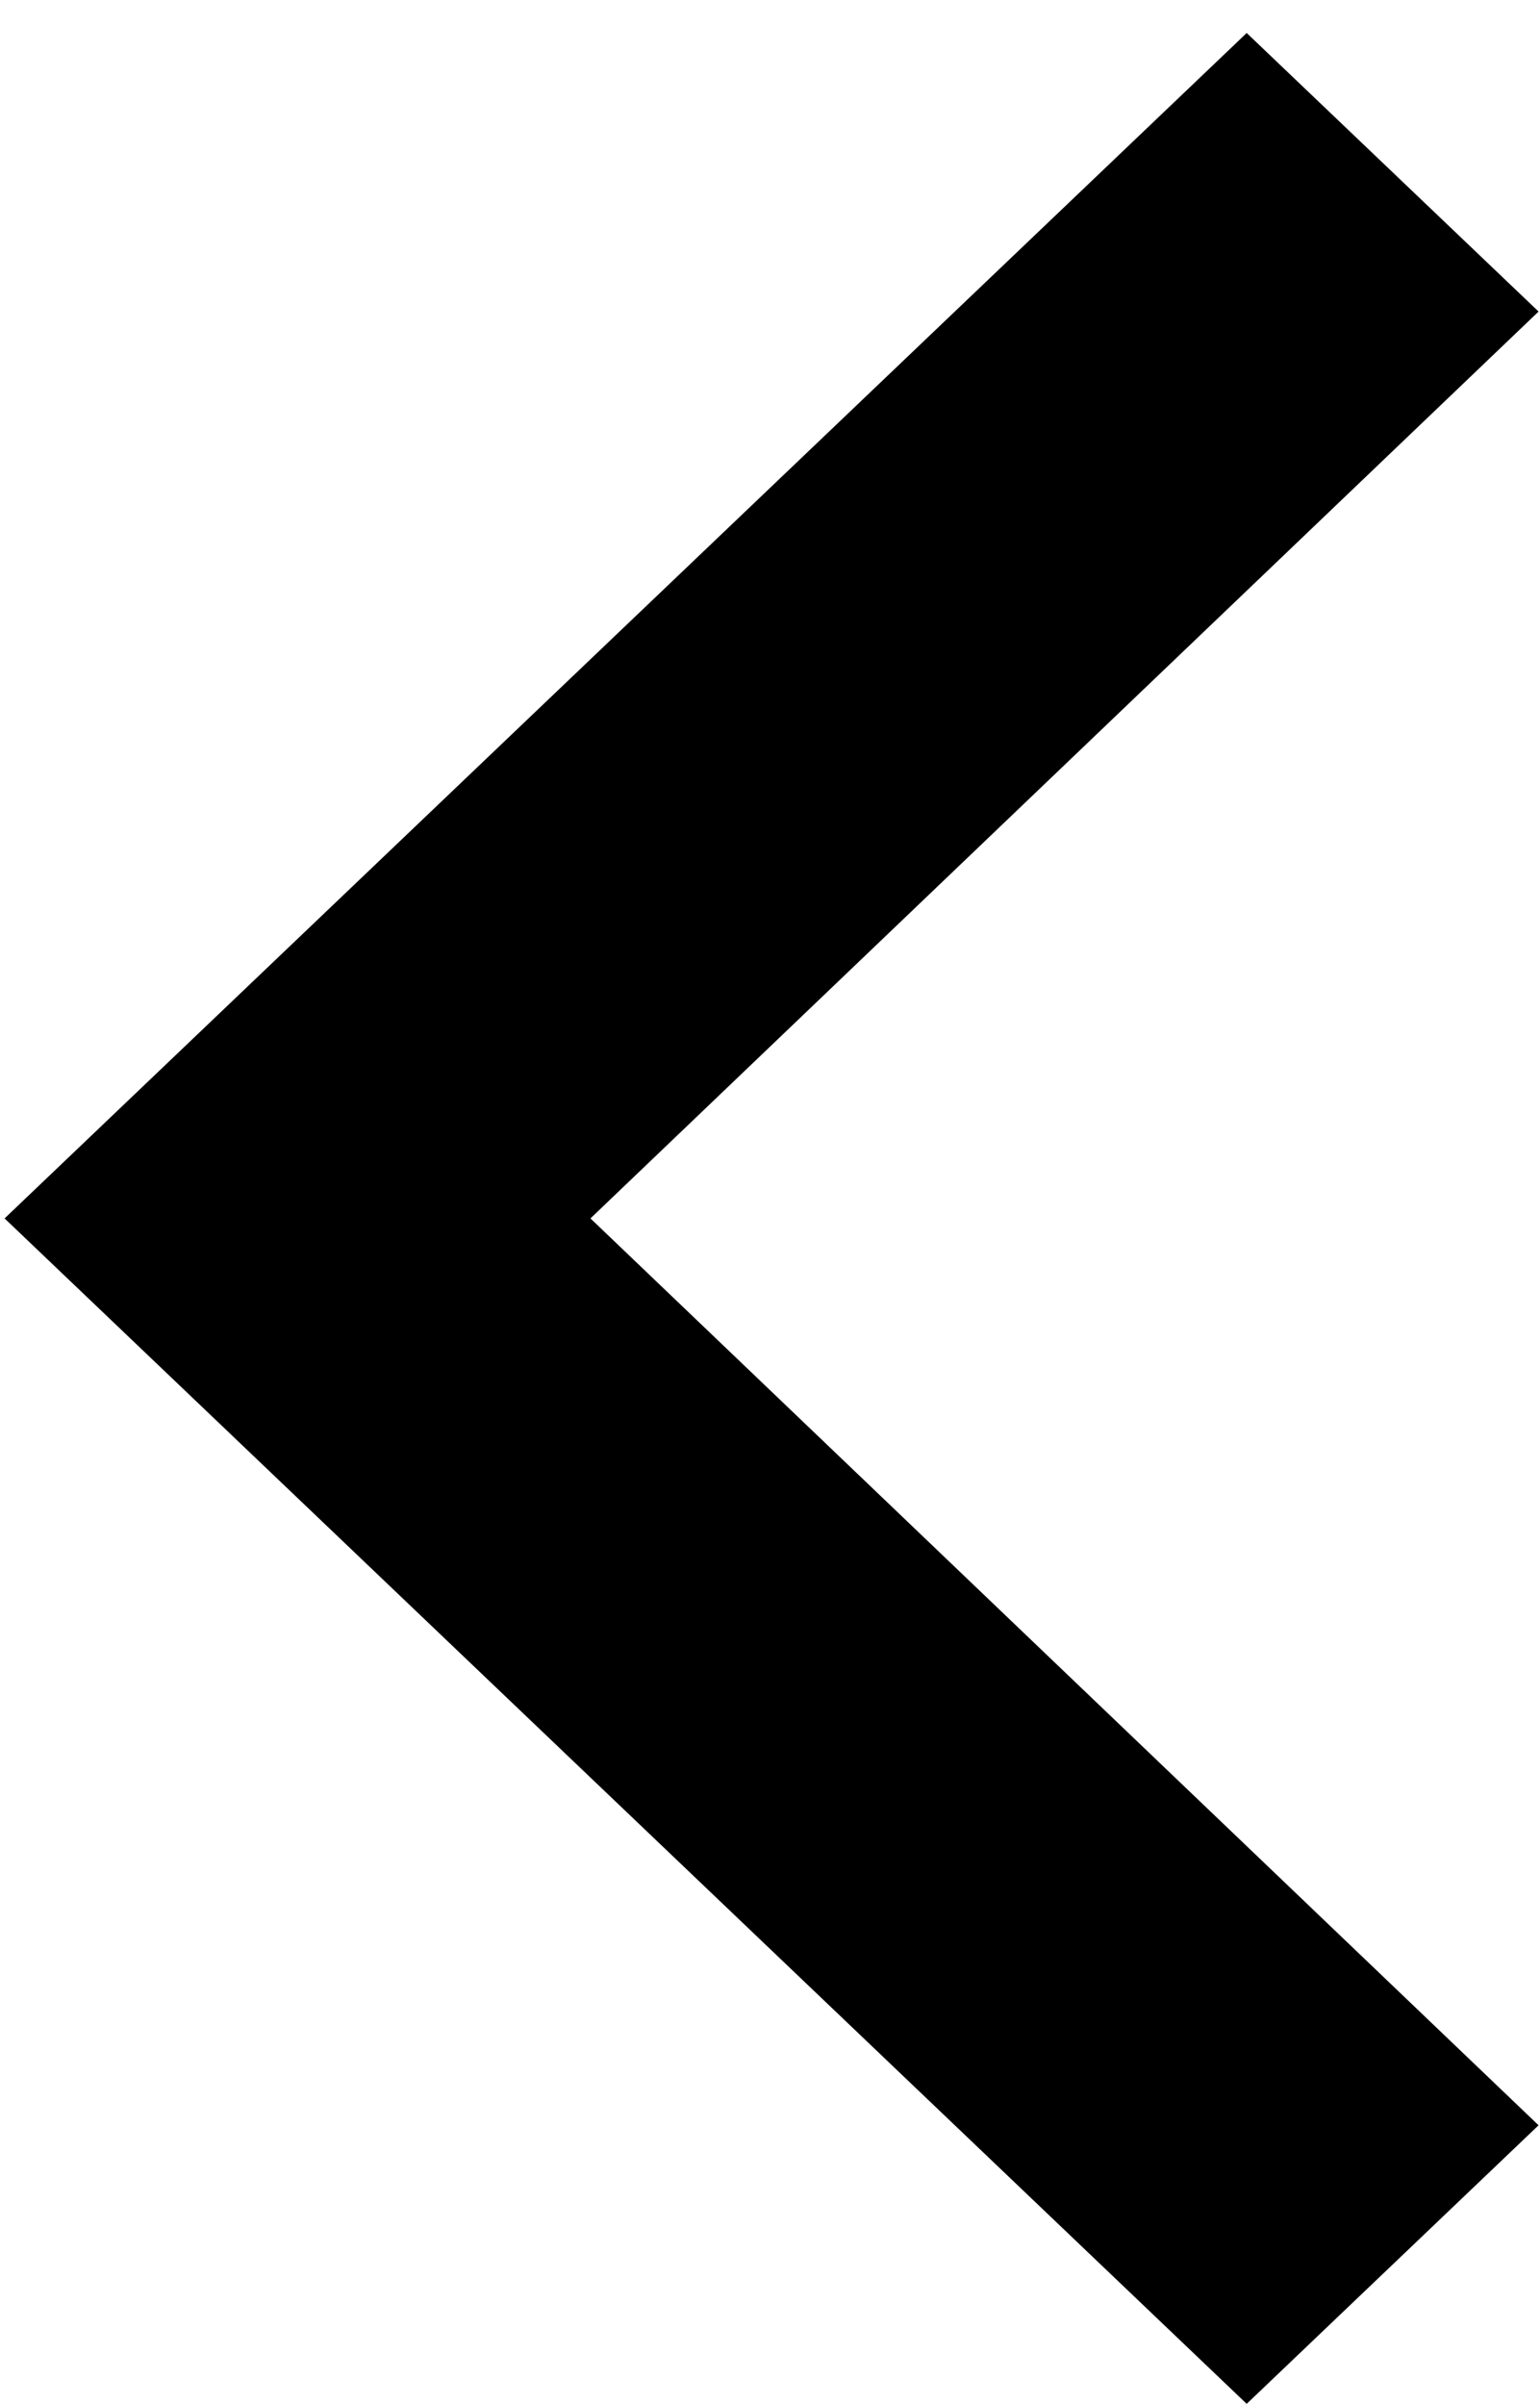 <?xml version="1.0" encoding="UTF-8" standalone="no"?>
<svg width="41px" height="64px" viewBox="0 0 41 64" version="1.1" xmlns="http://www.w3.org/2000/svg" xmlns:xlink="http://www.w3.org/1999/xlink">
    <!-- Generator: Sketch 3.7.1 (28215) - http://www.bohemiancoding.com/sketch -->
    <title>Shape Copy 2</title>
    <desc>Created with Sketch.</desc>
    <defs></defs>
    <g id="icons" stroke="none" stroke-width="1" fill="none" fill-rule="evenodd">
        <polygon id="Shape-Copy-2" fill="#000000" transform="translate(20.542, 32.42) scale(-1, 1) rotate(-180) translate(-20.542, -32.42) " points="40.962 8.29 33.191 0.878 0.122 32.42 33.191 63.962 40.962 56.55 15.72 32.42"></polygon>
    </g>
</svg>